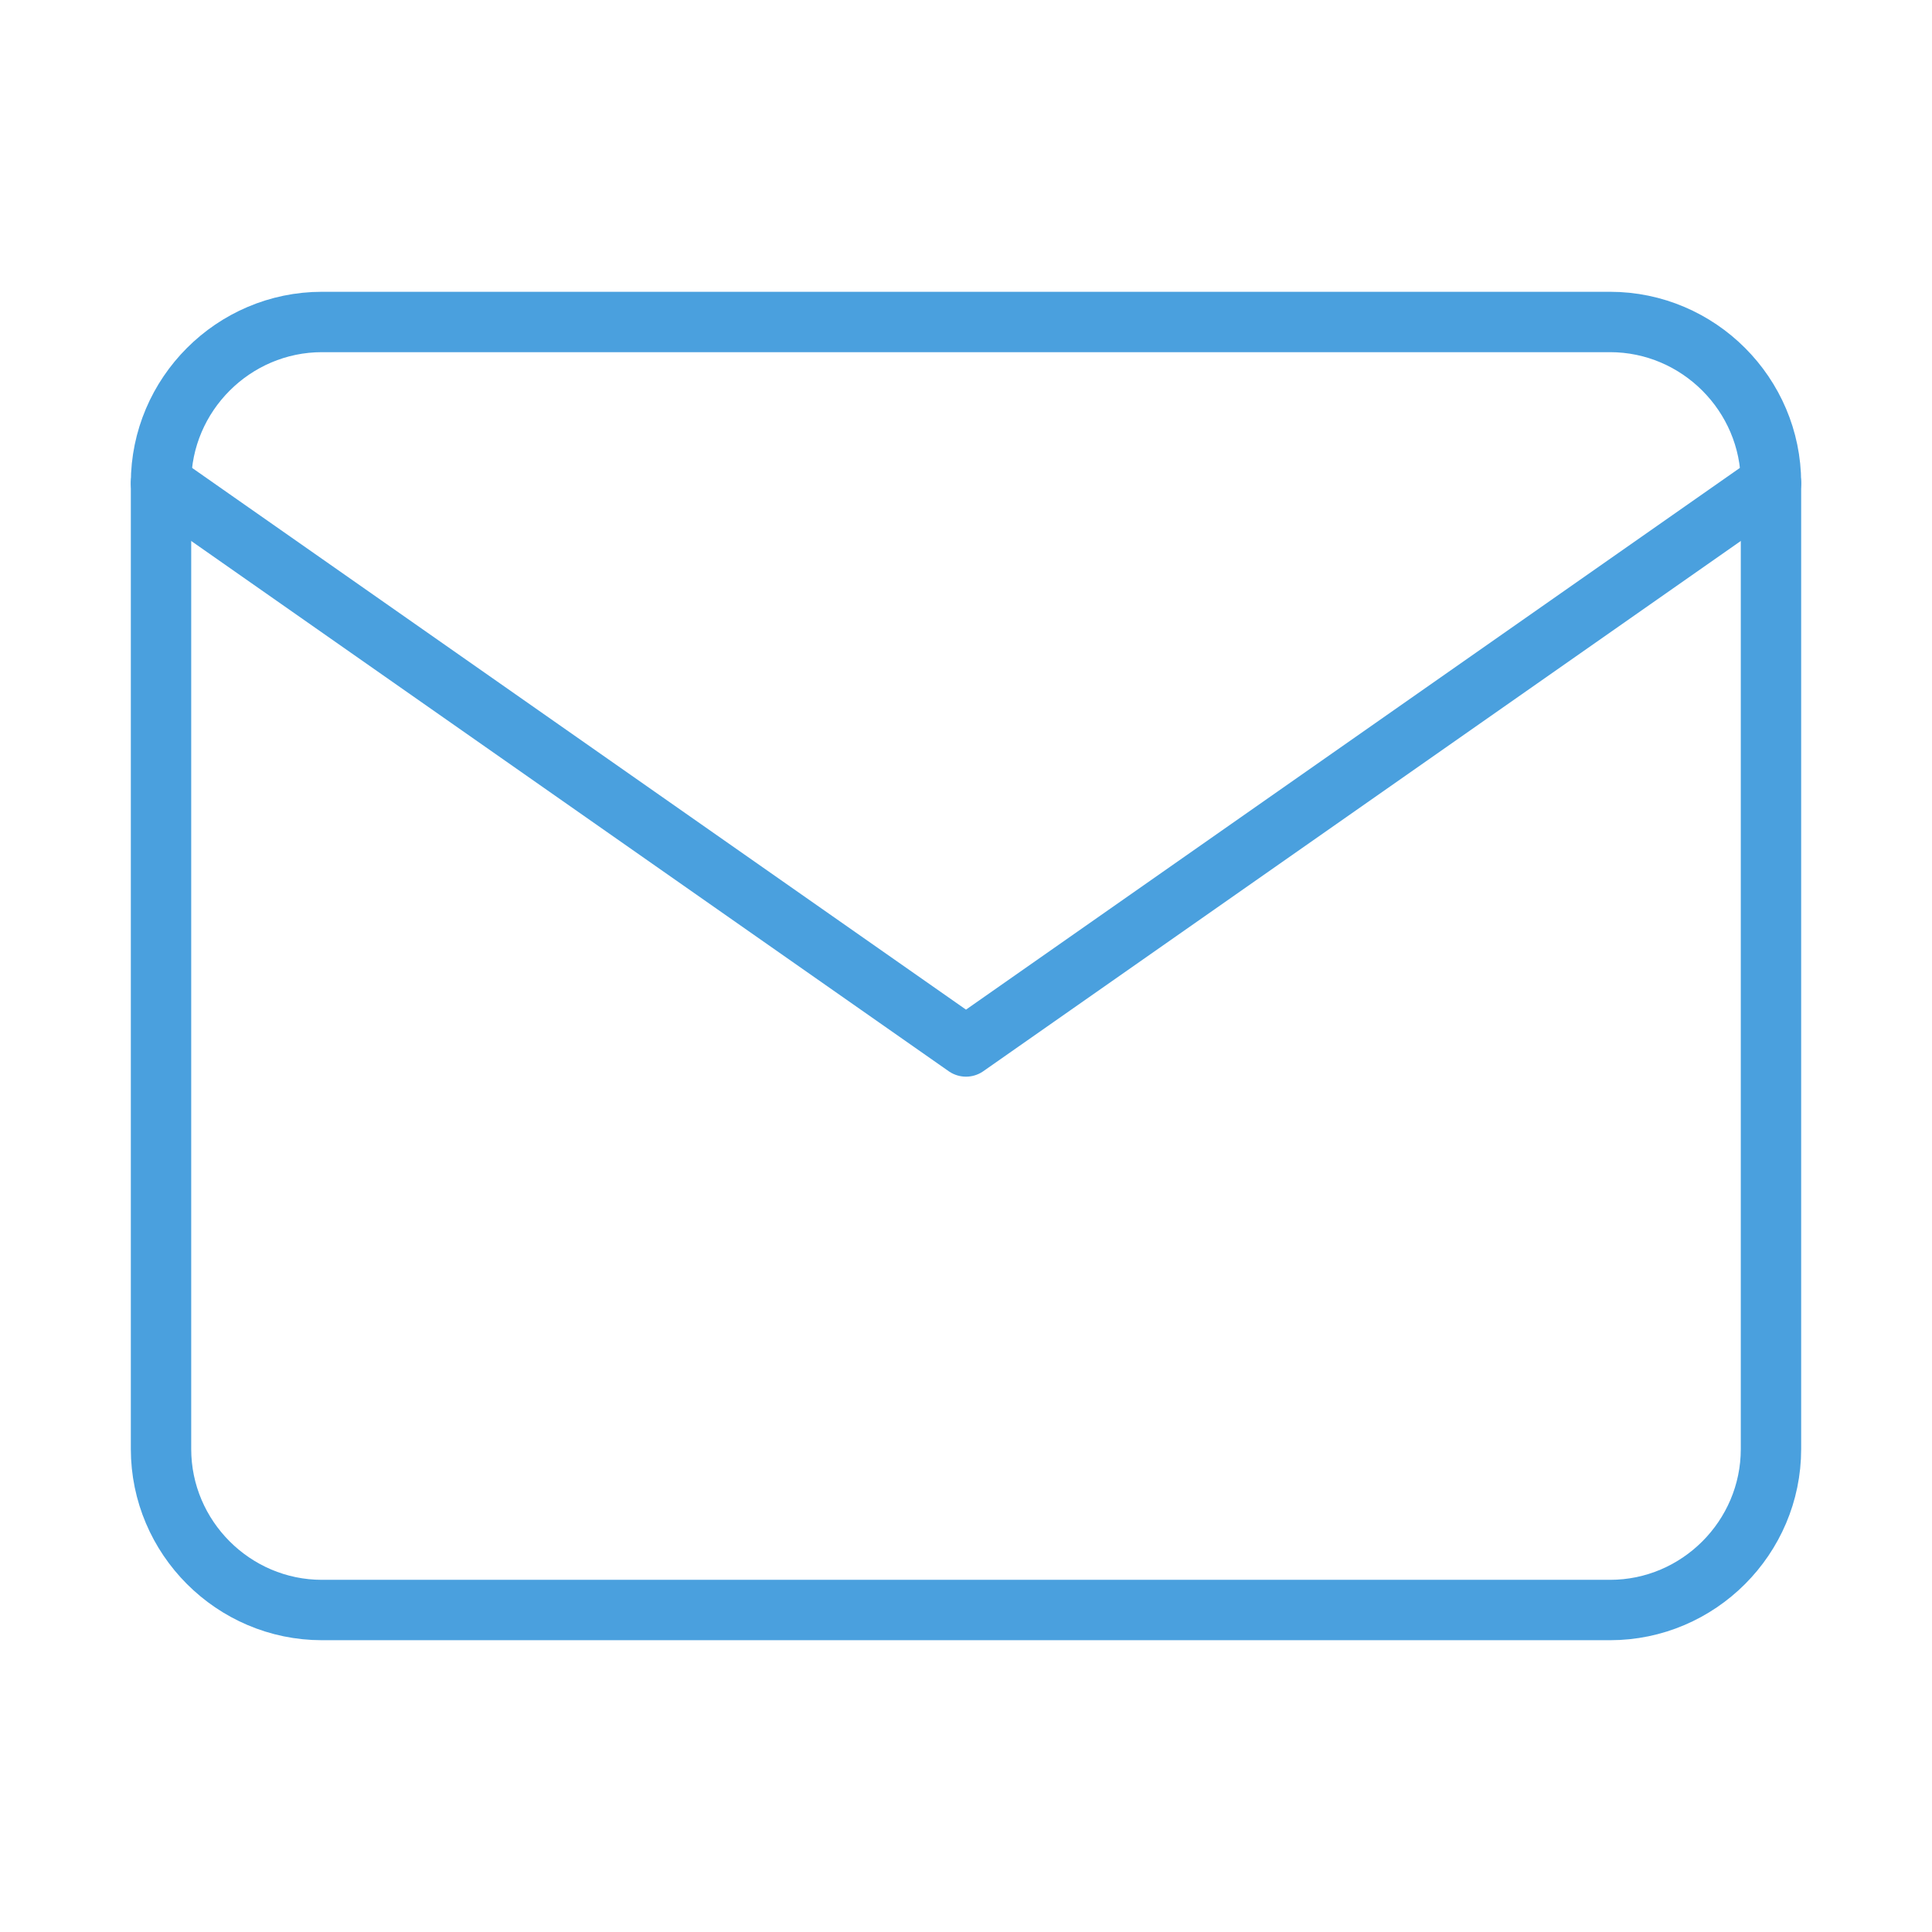 <svg width="32" height="32" viewBox="0 0 32 32" fill="none" xmlns="http://www.w3.org/2000/svg">
<path d="M5.333 5.333H26.667C28.133 5.333 29.333 6.534 29.333 8V24C29.333 25.467 28.133 26.667 26.667 26.667H5.333C3.867 26.667 2.667 25.467 2.667 24V8C2.667 6.534 3.867 5.333 5.333 5.333Z" stroke="#4AA0DE" stroke-linecap="round" stroke-linejoin="round"/>
<path d="M29.333 8L16 17.333L2.667 8" stroke="#4AA0DE" stroke-linecap="round" stroke-linejoin="round"/>
</svg>
